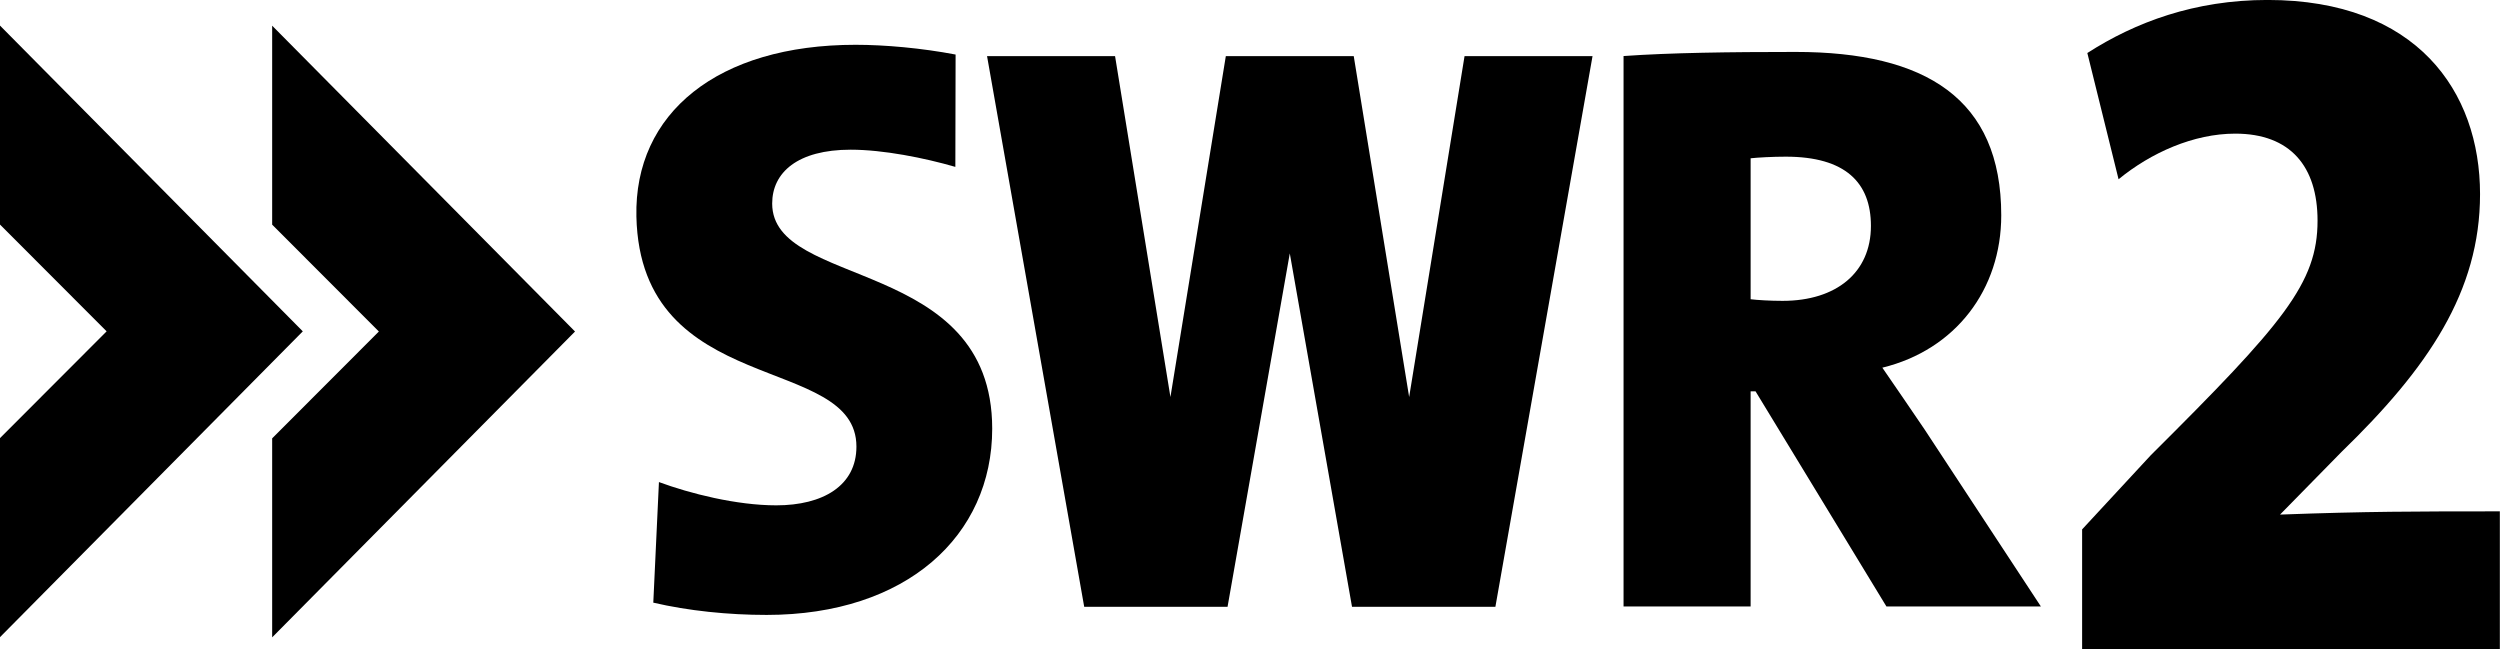 <svg width="258.42mm" height="67.118mm" version="1.1" viewBox="0 0 915.65 237.82" xmlns="http://www.w3.org/2000/svg">
 <link href="" rel="stylesheet" type="text/css"/>
 <style type="text/css"/>
 <defs>
  <clipPath id="a">
   <path d="m158.07 241.57h122.23v31.747h-122.23z"/>
  </clipPath>
 </defs>
 <g transform="translate(284.97 -381.09)">
  <g transform="matrix(7.491 0 0 -7.491 -1469.1 2428.5)">
   <g transform="translate(158.07 262.34)">
    <path d="M 0,0 5.216,-5.225 0,-10.449 V -20.18 L 14.808,-5.225 0,9.728 Z"/>
   </g>
   <g transform="translate(171.38 272.06)">
    <path d="m0 0v-9.728l5.217-5.225-5.217-5.224v-9.73l14.808 14.954z"/>
   </g>
   <g clip-path="url(#a)">
    <g transform="translate(249.55 262.27)">
     <path d="m0 0c0 2.112-1.241 3.386-4.162 3.386-0.64 0-1.36-0.04-1.72-0.079v-6.892c0.319-0.04 0.959-0.079 1.56-0.079 2.641 0 4.322 1.393 4.322 3.664m8.309-18.605h-7.552l-6.399 10.518h-0.24v-10.518h-6.213v26.911c2.27 0.161 5.177 0.201 8.414 0.201 6.35 0 10.053-2.28 10.053-7.989 0-3.624-2.229-6.573-5.814-7.449 0.716-1.036 1.393-2.032 2.071-3.028z"/>
    </g>
    <g transform="translate(195.55 243.25)">
     <path d="m0 0c-1.869 0-3.825 0.201-5.535 0.6l0.276 5.896c1.51-0.558 3.788-1.138 5.737-1.138 2.279 0 3.919 0.957 3.919 2.872 0 4.586-10.555 2.314-10.758 11.246-0.116 5.059 3.976 8.4 10.717 8.4 1.432 0 3.221-0.159 4.89-0.477l-0.012-5.493c-1.512 0.439-3.525 0.841-5.117 0.841-2.599 0-3.839-1.117-3.839-2.633 0-4.187 10.758-2.592 10.758-11.007 0-5.228-4.175-9.107-11.036-9.107"/>
    </g>
    <g transform="translate(229.68 270.57)">
     <path d="m0 0-2.708-16.666-2.709 16.666h-6.255l-2.708-16.666-2.707 16.666h-6.259l4.75-26.922h7.009l3.043 17.279 3.042-17.279h7.011l4.749 26.922z"/>
    </g>
    <g transform="translate(280.3 241.57)">
     <path d="m0 0v6.744c-4.125 0-6.519-3e-3 -10.747-0.158l3.005 3.063c4.227 4.098 6.774 7.834 6.774 12.606 0 5.032-3.107 9.493-10.39 9.493-3.565 0-6.468-1.089-8.811-2.594l1.527-6.173c1.58 1.297 3.668 2.231 5.705 2.231 2.7 0 4.024-1.609 4.024-4.255 0-3.059-1.681-5.031-8.149-11.464l-3.362-3.631v-5.862z"/>
    </g>
   </g>
  </g>
 </g>
</svg>
